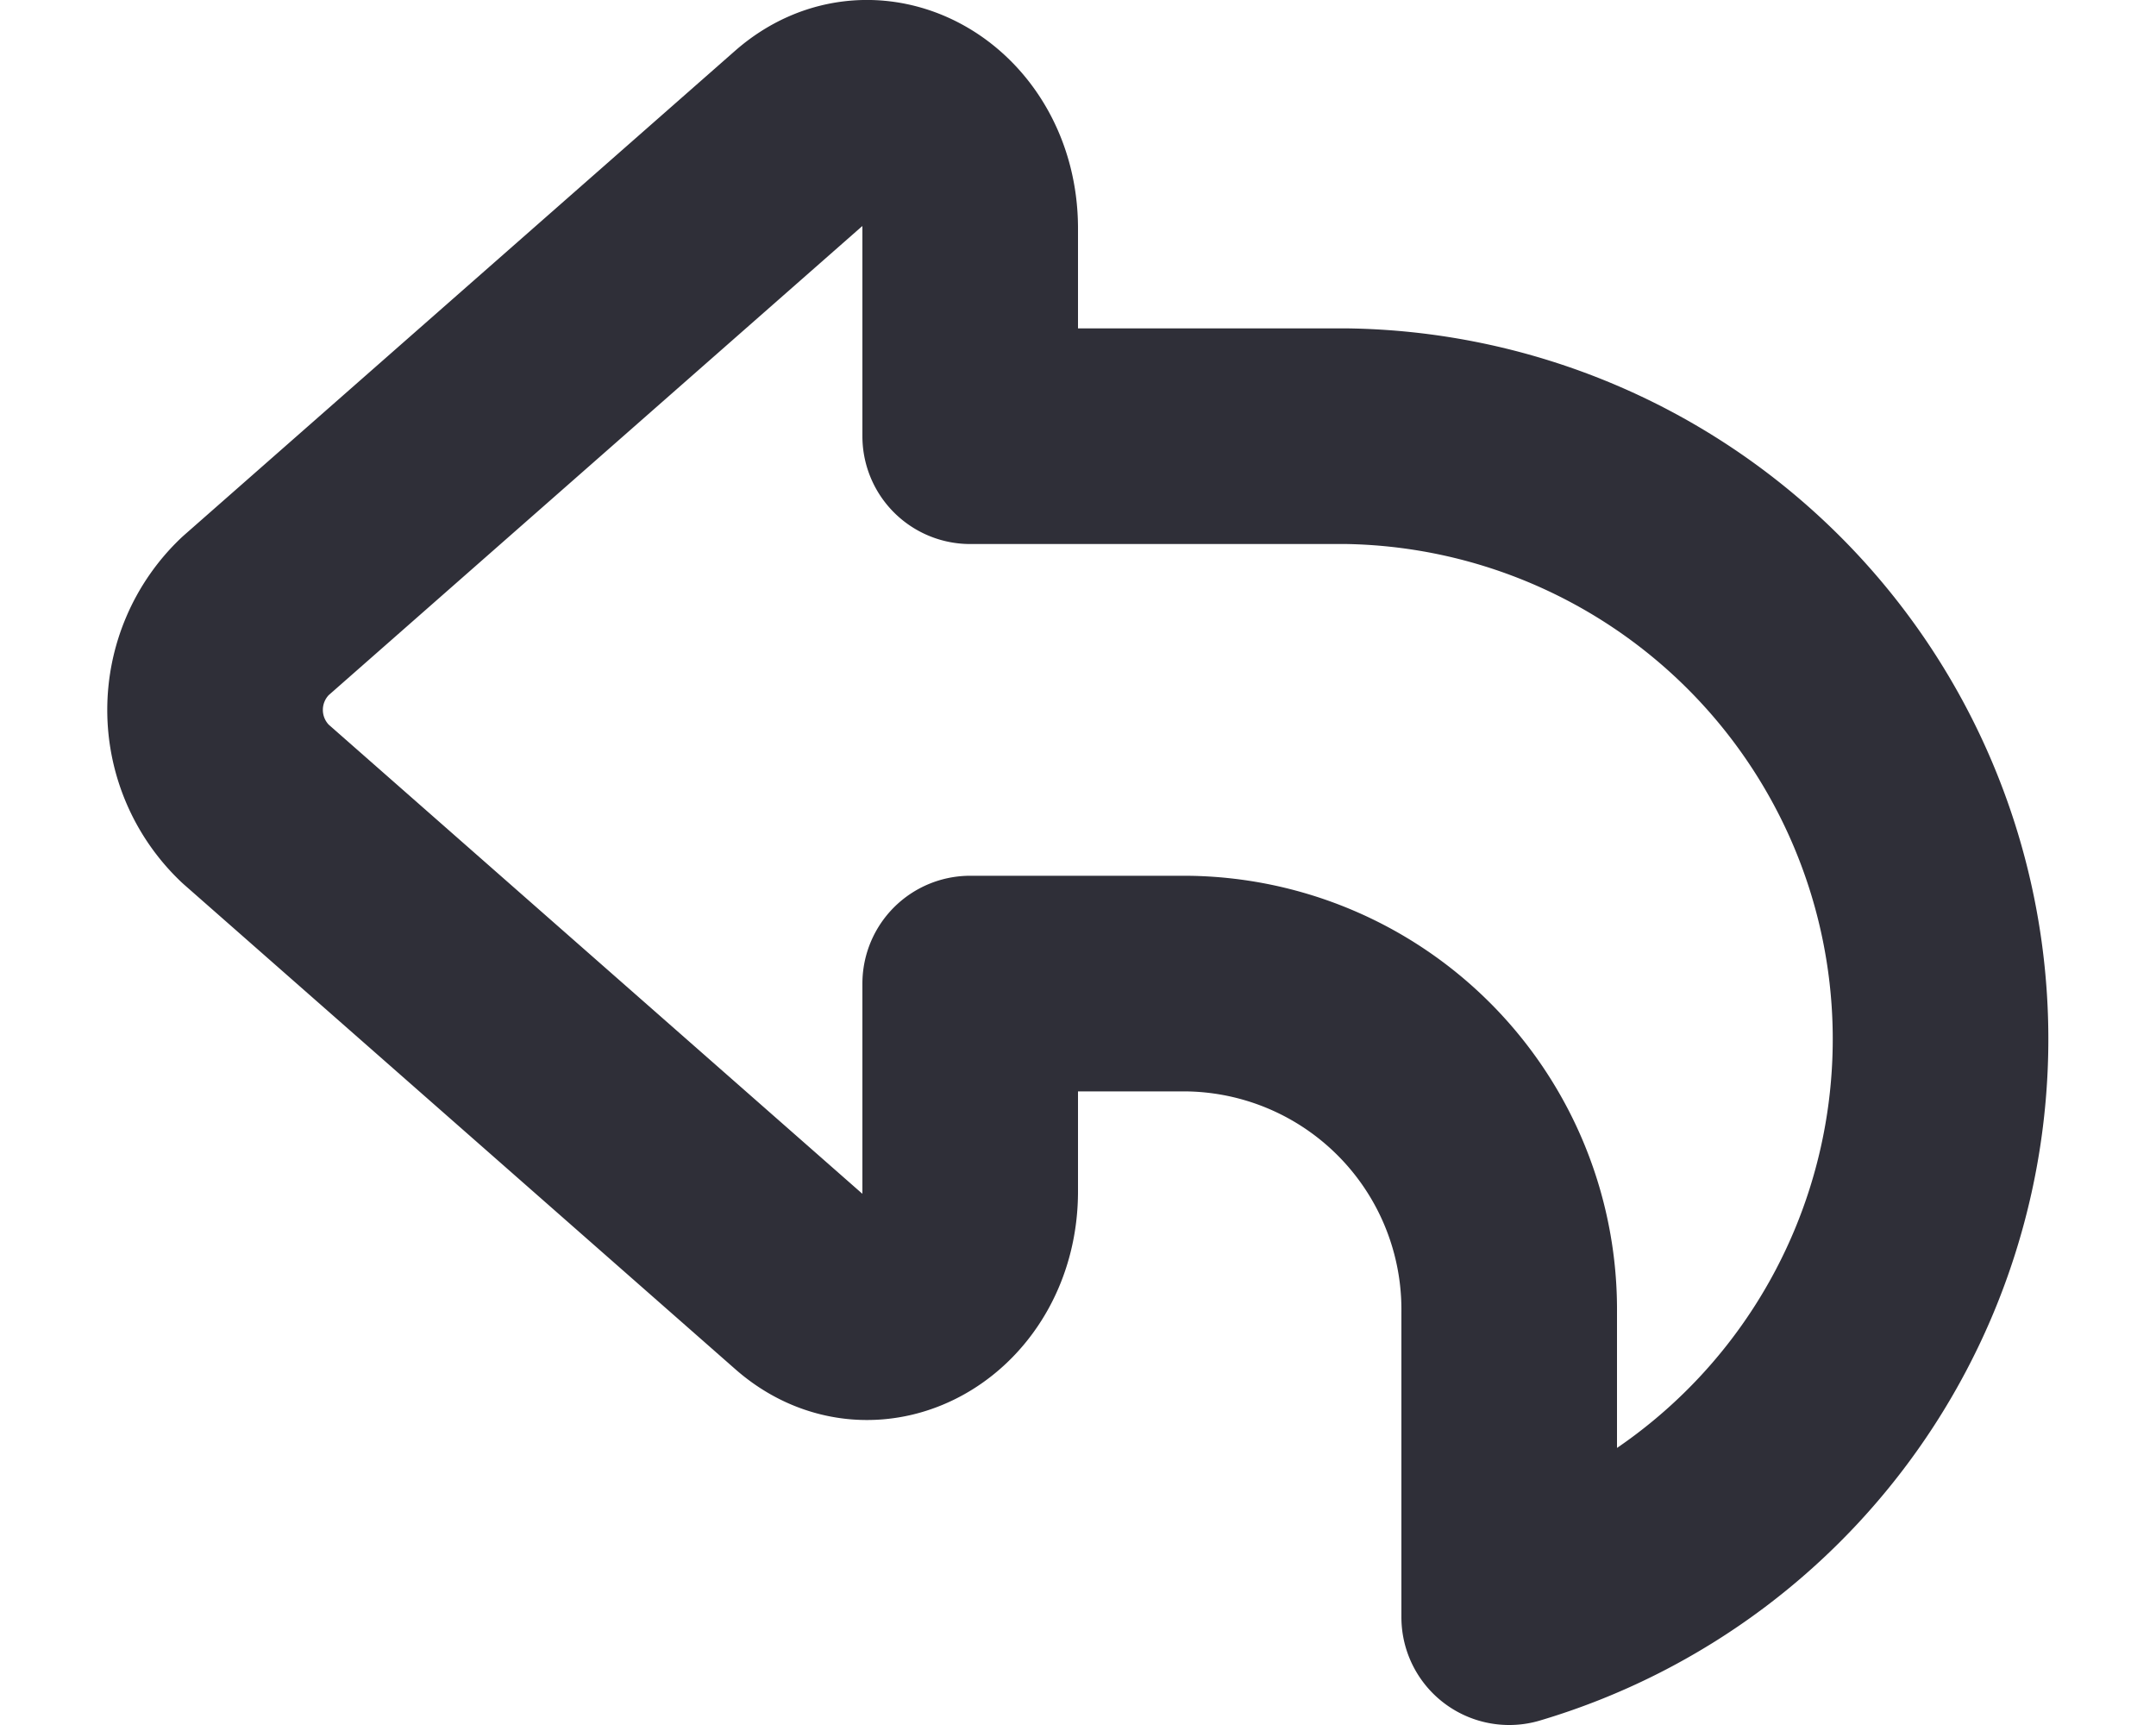 <svg xmlns="http://www.w3.org/2000/svg" width="20" height="16" fill="none" viewBox="0 0 20 16">
  <path stroke="#2F2F38" stroke-linecap="round" stroke-linejoin="round" stroke-width="2" d="M12.5 4.046H9V2.119c0-.921-.9-1.446-1.524-.894l-5.108 4.49a1.2 1.2 0 0 0 0 1.739l5.108 4.49C8.1 12.5 9 11.971 9 11.051V9.123h2a3.023 3.023 0 0 1 3 3.046V15a5.593 5.593 0 0 0-1.5-10.954Z"/>
</svg>
